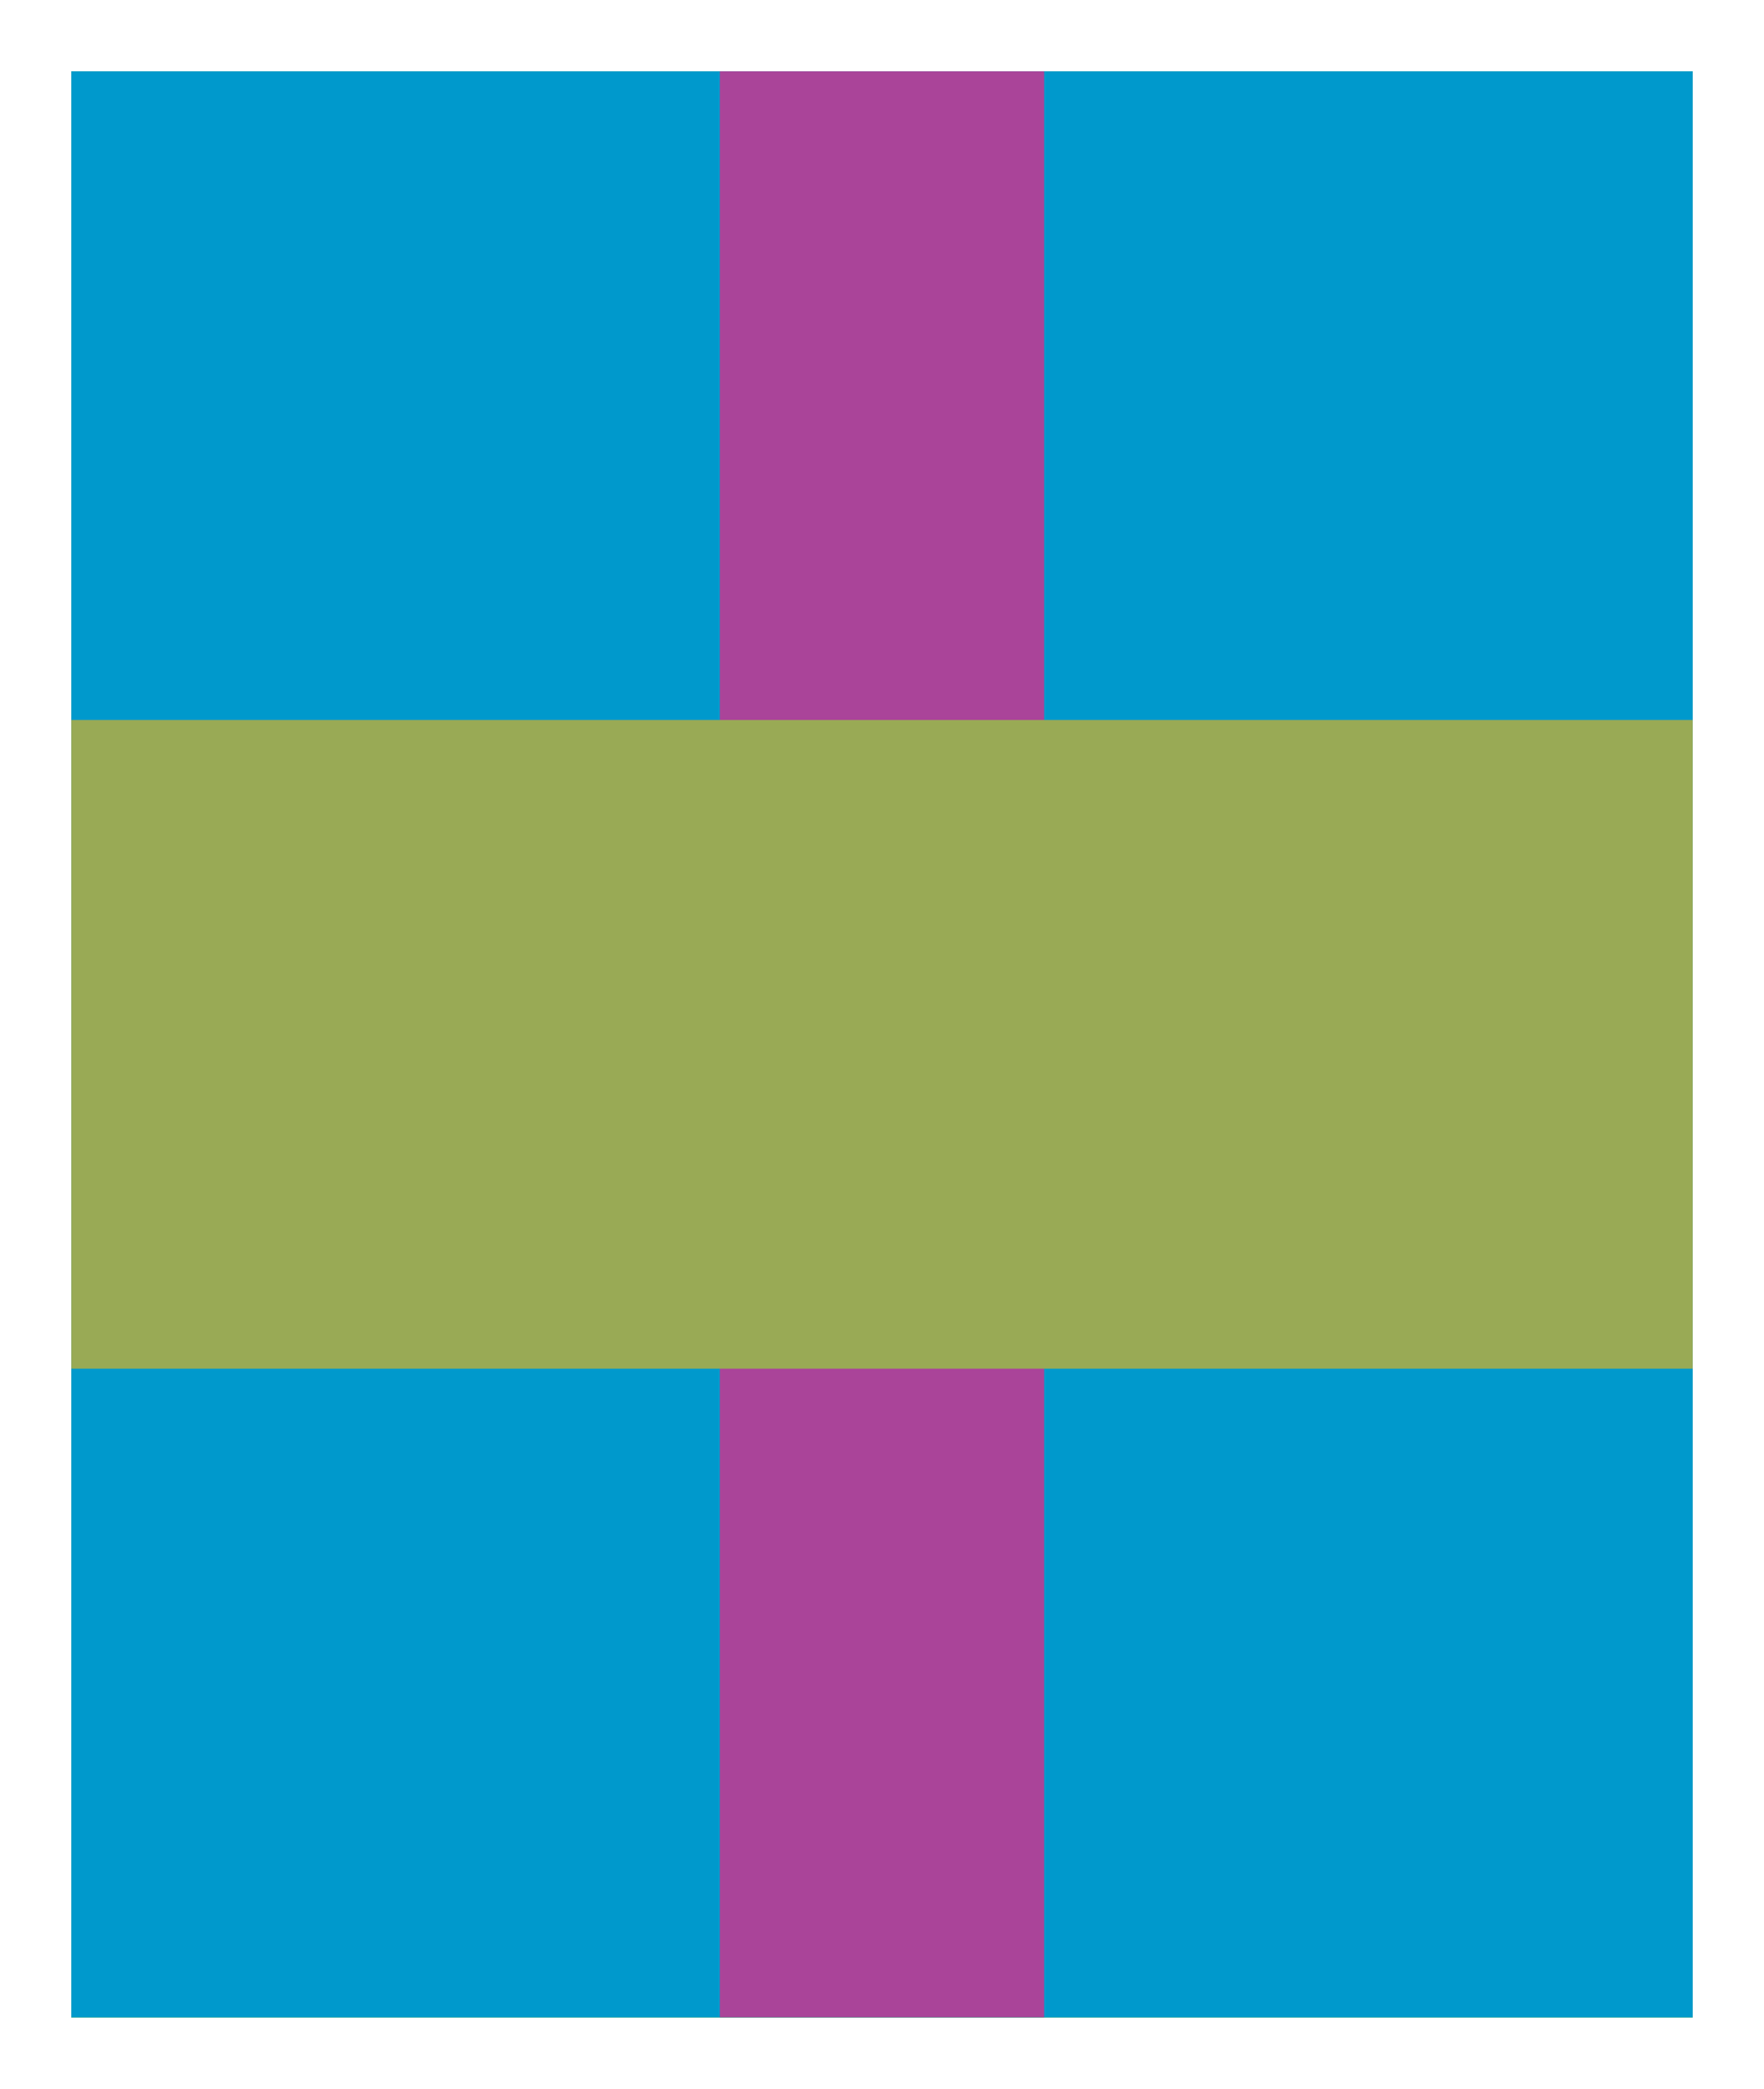 <?xml version="1.0" ?><!DOCTYPE svg  PUBLIC '-//W3C//DTD SVG 1.1//EN'  'http://www.w3.org/Graphics/SVG/1.1/DTD/svg11.dtd'><svg xmlns="http://www.w3.org/2000/svg" width="272.000" height="322.000" viewBox="-11.000 -11.000 272.000 322.000"><rect x="0.0" y="0.0" width="250.0" height="300.0" fill="#4d3"/><rect x="100.0" y="0.0" width="50.0" height="300.0" fill="#8da"/><rect x="0.0" y="100.0" width="250.0" height="100.0" fill="#3a6"/><rect x="0.0" y="0.0" width="250.0" height="300.0" fill="#08b"/><rect x="100.0" y="0.0" width="50.0" height="300.0" fill="#cd1"/><rect x="0.0" y="100.0" width="250.0" height="100.0" fill="#334"/><rect x="0.0" y="0.0" width="250.0" height="300.0" fill="#7b6"/><rect x="100.0" y="0.0" width="50.0" height="300.0" fill="#4d2"/><rect x="0.0" y="100.0" width="250.0" height="100.0" fill="#63f"/><rect x="0.0" y="0.0" width="250.0" height="300.0" fill="#09c"/><rect x="100.0" y="0.0" width="50.0" height="300.0" fill="#a49"/><rect x="0.0" y="100.0" width="250.0" height="100.0" fill="#9a5"/></svg>